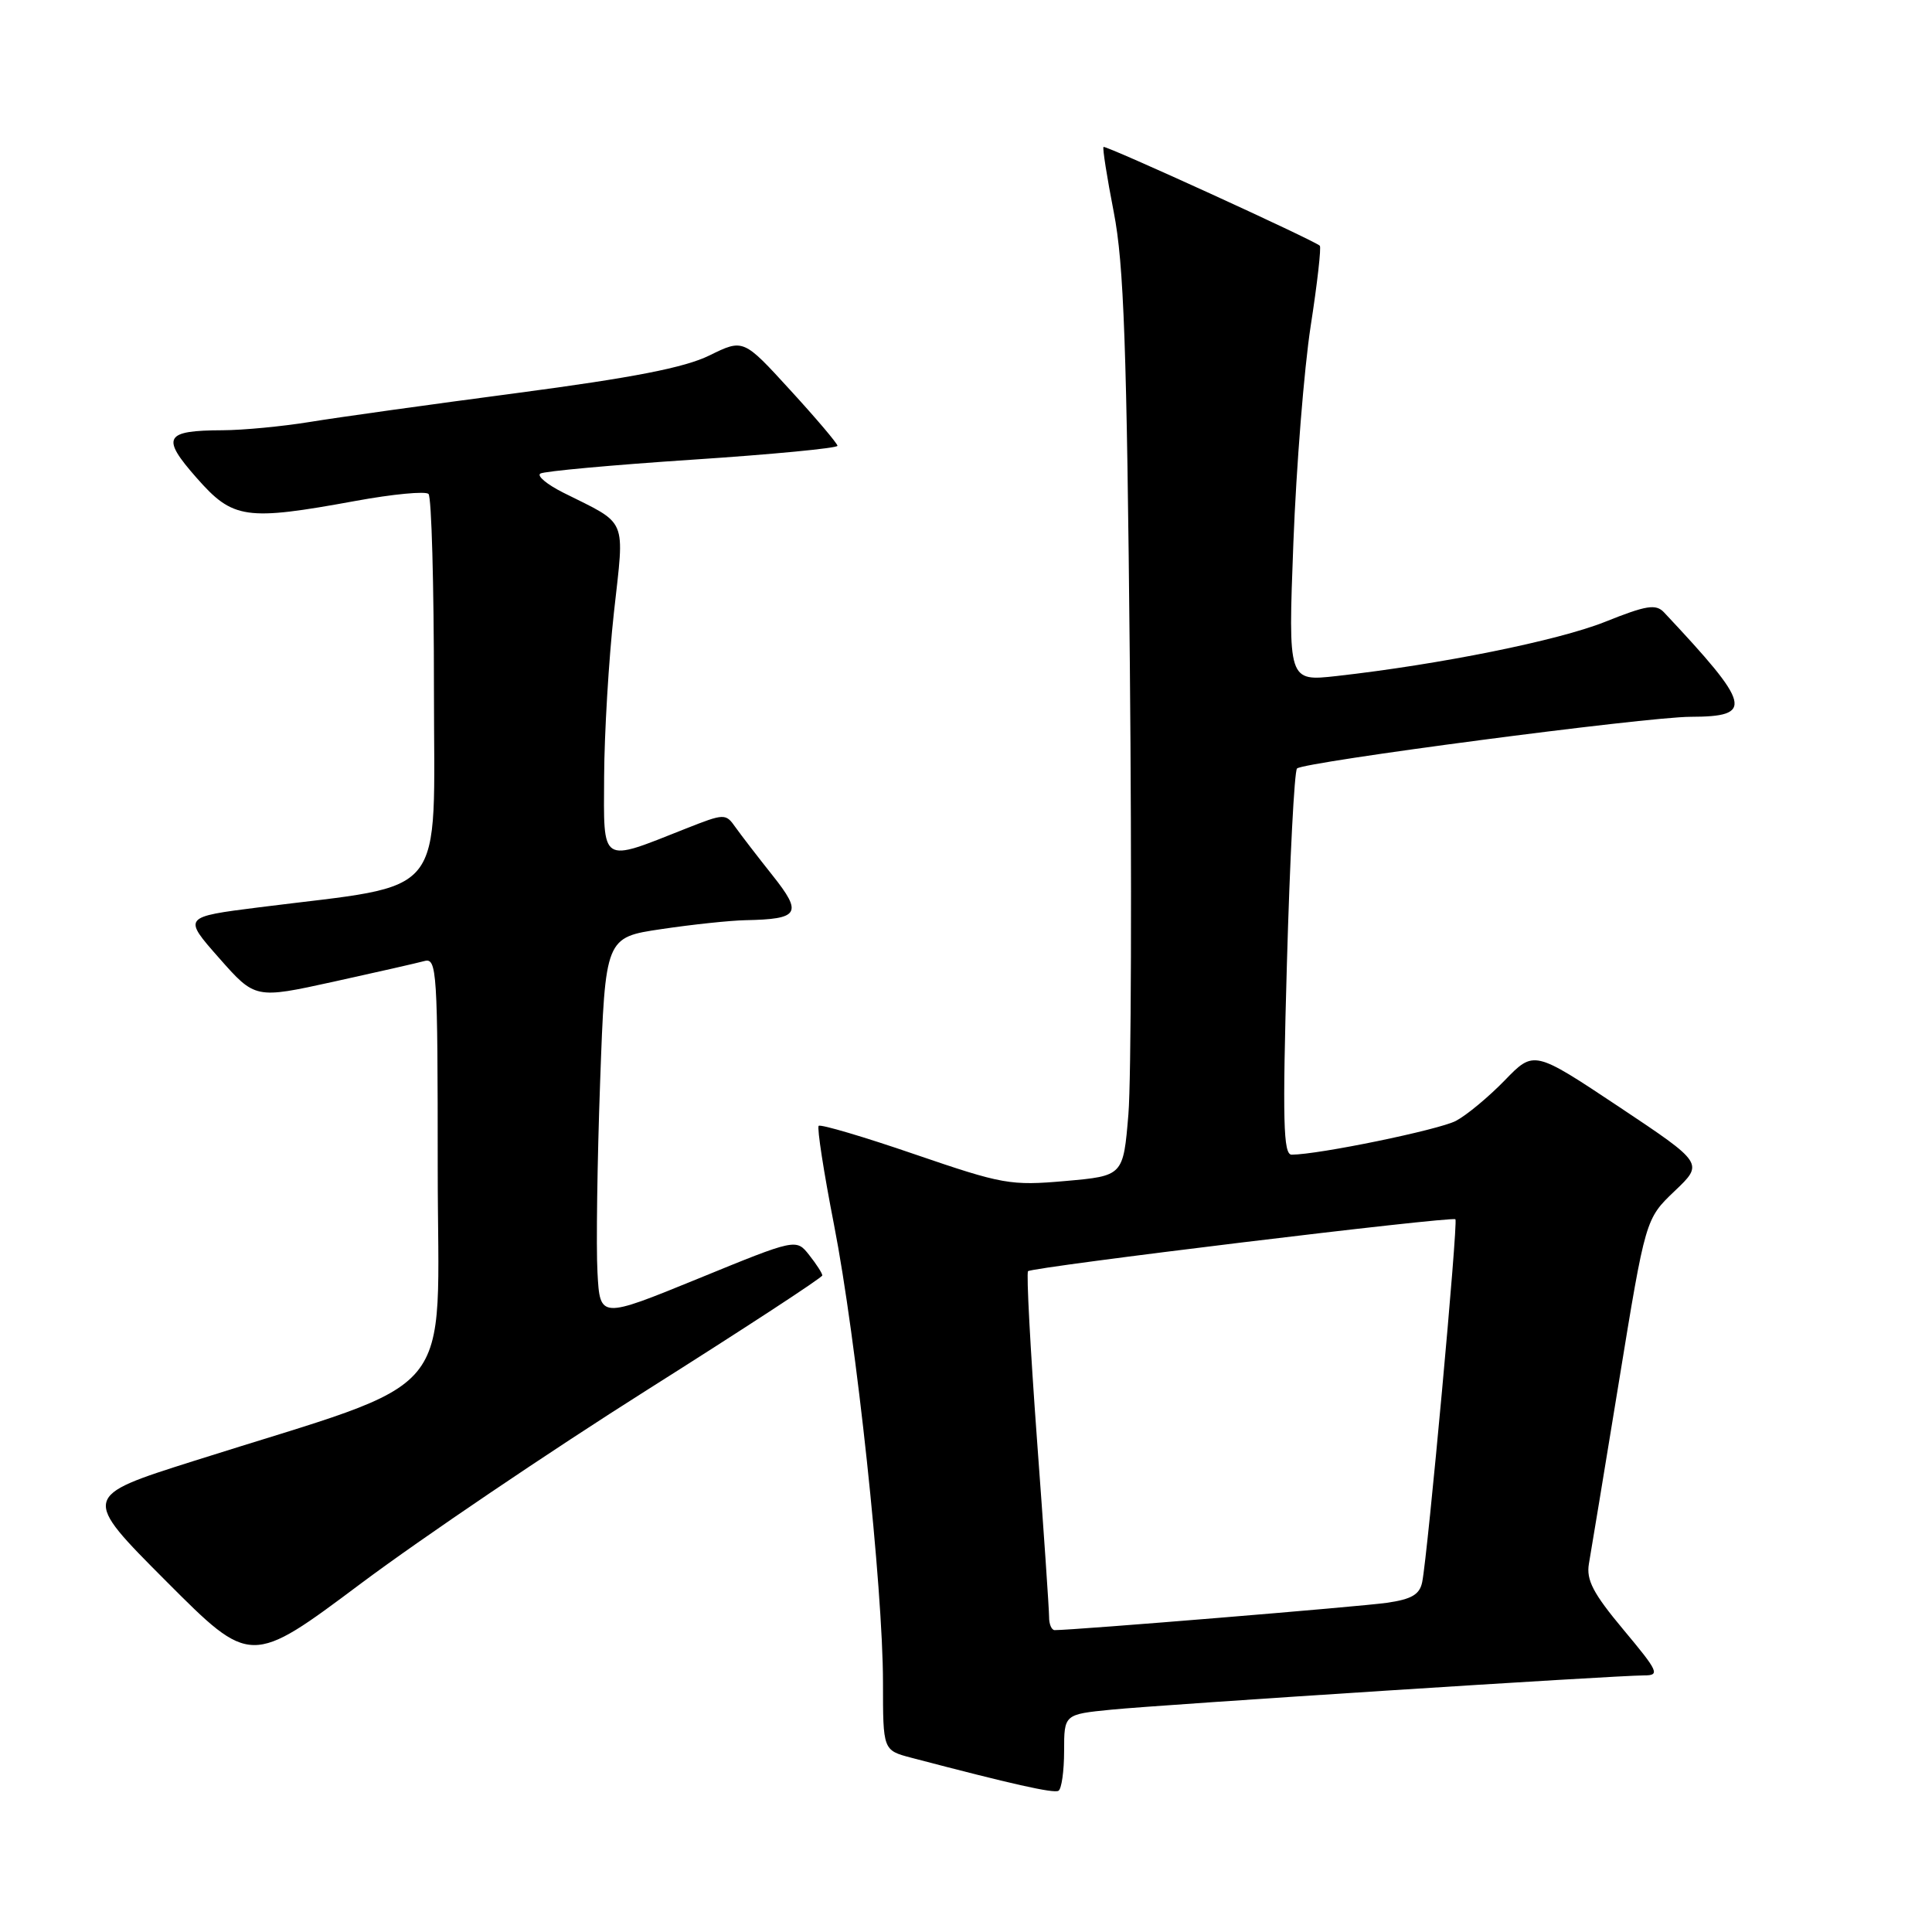 <?xml version="1.0" encoding="UTF-8" standalone="no"?>
<!DOCTYPE svg PUBLIC "-//W3C//DTD SVG 1.1//EN" "http://www.w3.org/Graphics/SVG/1.1/DTD/svg11.dtd" >
<svg xmlns="http://www.w3.org/2000/svg" xmlns:xlink="http://www.w3.org/1999/xlink" version="1.1" viewBox="0 0 256 256">
 <g >
 <path fill="currentColor"
d=" M 141.00 232.02 C 141.00 227.16 141.00 227.16 147.25 226.54 C 154.13 225.86 214.10 222.00 217.84 222.00 C 219.99 222.00 219.77 221.52 215.12 215.95 C 211.10 211.14 210.17 209.36 210.54 207.20 C 210.80 205.72 212.60 194.82 214.53 183.00 C 218.04 161.50 218.04 161.50 221.90 157.82 C 225.76 154.15 225.76 154.15 214.51 146.65 C 203.25 139.16 203.25 139.16 199.38 143.16 C 197.24 145.36 194.34 147.77 192.92 148.52 C 190.65 149.71 174.73 152.99 171.15 153.00 C 170.04 153.00 169.93 148.59 170.52 127.75 C 170.91 113.86 171.51 102.20 171.86 101.83 C 172.69 100.97 218.14 94.99 224.00 94.98 C 232.46 94.96 232.09 93.50 220.49 81.14 C 219.41 80.00 218.16 80.20 212.67 82.40 C 206.42 84.89 190.82 88.04 177.09 89.58 C 170.68 90.29 170.68 90.29 171.38 71.90 C 171.77 61.78 172.80 48.87 173.67 43.21 C 174.55 37.56 175.09 32.76 174.88 32.56 C 174.15 31.85 146.50 19.22 146.22 19.47 C 146.07 19.61 146.68 23.50 147.58 28.11 C 148.92 34.97 149.31 45.92 149.71 87.98 C 149.98 116.29 149.89 143.14 149.52 147.63 C 148.84 155.81 148.84 155.81 141.17 156.49 C 133.90 157.13 132.86 156.94 121.21 152.95 C 114.46 150.63 108.73 148.94 108.48 149.18 C 108.24 149.43 109.15 155.32 110.51 162.28 C 113.47 177.40 117.00 210.41 117.00 222.94 C 117.00 231.92 117.00 231.92 120.75 232.91 C 134.08 236.41 139.59 237.65 140.25 237.29 C 140.66 237.07 141.00 234.69 141.00 232.02 Z  M 85.72 184.19 C 98.51 176.11 108.97 169.28 108.96 169.00 C 108.96 168.72 108.18 167.51 107.23 166.31 C 105.50 164.11 105.50 164.11 92.50 169.43 C 79.50 174.74 79.50 174.74 79.17 168.62 C 78.98 165.25 79.14 153.89 79.52 143.36 C 80.21 124.21 80.21 124.21 87.65 123.11 C 91.74 122.50 96.75 121.97 98.79 121.93 C 105.92 121.79 106.38 121.04 102.37 116.00 C 100.40 113.52 98.19 110.65 97.45 109.61 C 96.15 107.76 96.00 107.77 90.81 109.82 C 79.48 114.31 79.99 114.64 80.05 102.86 C 80.08 97.16 80.66 87.39 81.35 81.14 C 82.76 68.36 83.29 69.61 74.60 65.26 C 72.46 64.18 71.11 63.05 71.60 62.75 C 72.10 62.44 81.17 61.61 91.75 60.91 C 102.34 60.21 110.99 59.38 110.97 59.07 C 110.96 58.76 108.15 55.44 104.72 51.70 C 98.50 44.89 98.50 44.89 94.00 47.10 C 90.70 48.72 83.90 50.04 68.50 52.08 C 56.95 53.60 44.58 55.33 41.00 55.92 C 37.42 56.50 32.25 57.00 29.50 57.01 C 21.78 57.04 21.30 57.93 26.06 63.33 C 30.87 68.80 32.54 69.04 47.14 66.37 C 52.05 65.47 56.39 65.06 56.78 65.45 C 57.18 65.84 57.50 77.49 57.50 91.33 C 57.50 119.68 59.64 117.02 34.37 120.22 C 24.23 121.50 24.23 121.50 29.02 126.93 C 33.81 132.36 33.81 132.36 44.16 130.09 C 49.85 128.84 55.29 127.60 56.25 127.34 C 57.89 126.90 58.00 128.68 58.00 154.80 C 58.00 186.34 61.41 182.25 25.66 193.59 C 10.82 198.29 10.82 198.29 22.02 209.52 C 33.22 220.75 33.22 220.75 47.84 209.81 C 55.88 203.80 72.93 192.27 85.72 184.19 Z  M 139.01 214.25 C 139.01 213.29 138.29 202.68 137.40 190.68 C 136.52 178.69 135.99 168.68 136.22 168.44 C 136.77 167.89 192.38 161.13 192.85 161.56 C 193.23 161.89 189.19 205.92 188.45 209.63 C 188.12 211.28 187.05 211.91 183.76 212.38 C 180.29 212.88 142.38 216.00 139.75 216.00 C 139.34 216.00 139.00 215.21 139.01 214.25 Z "/>
</g>
</svg>
